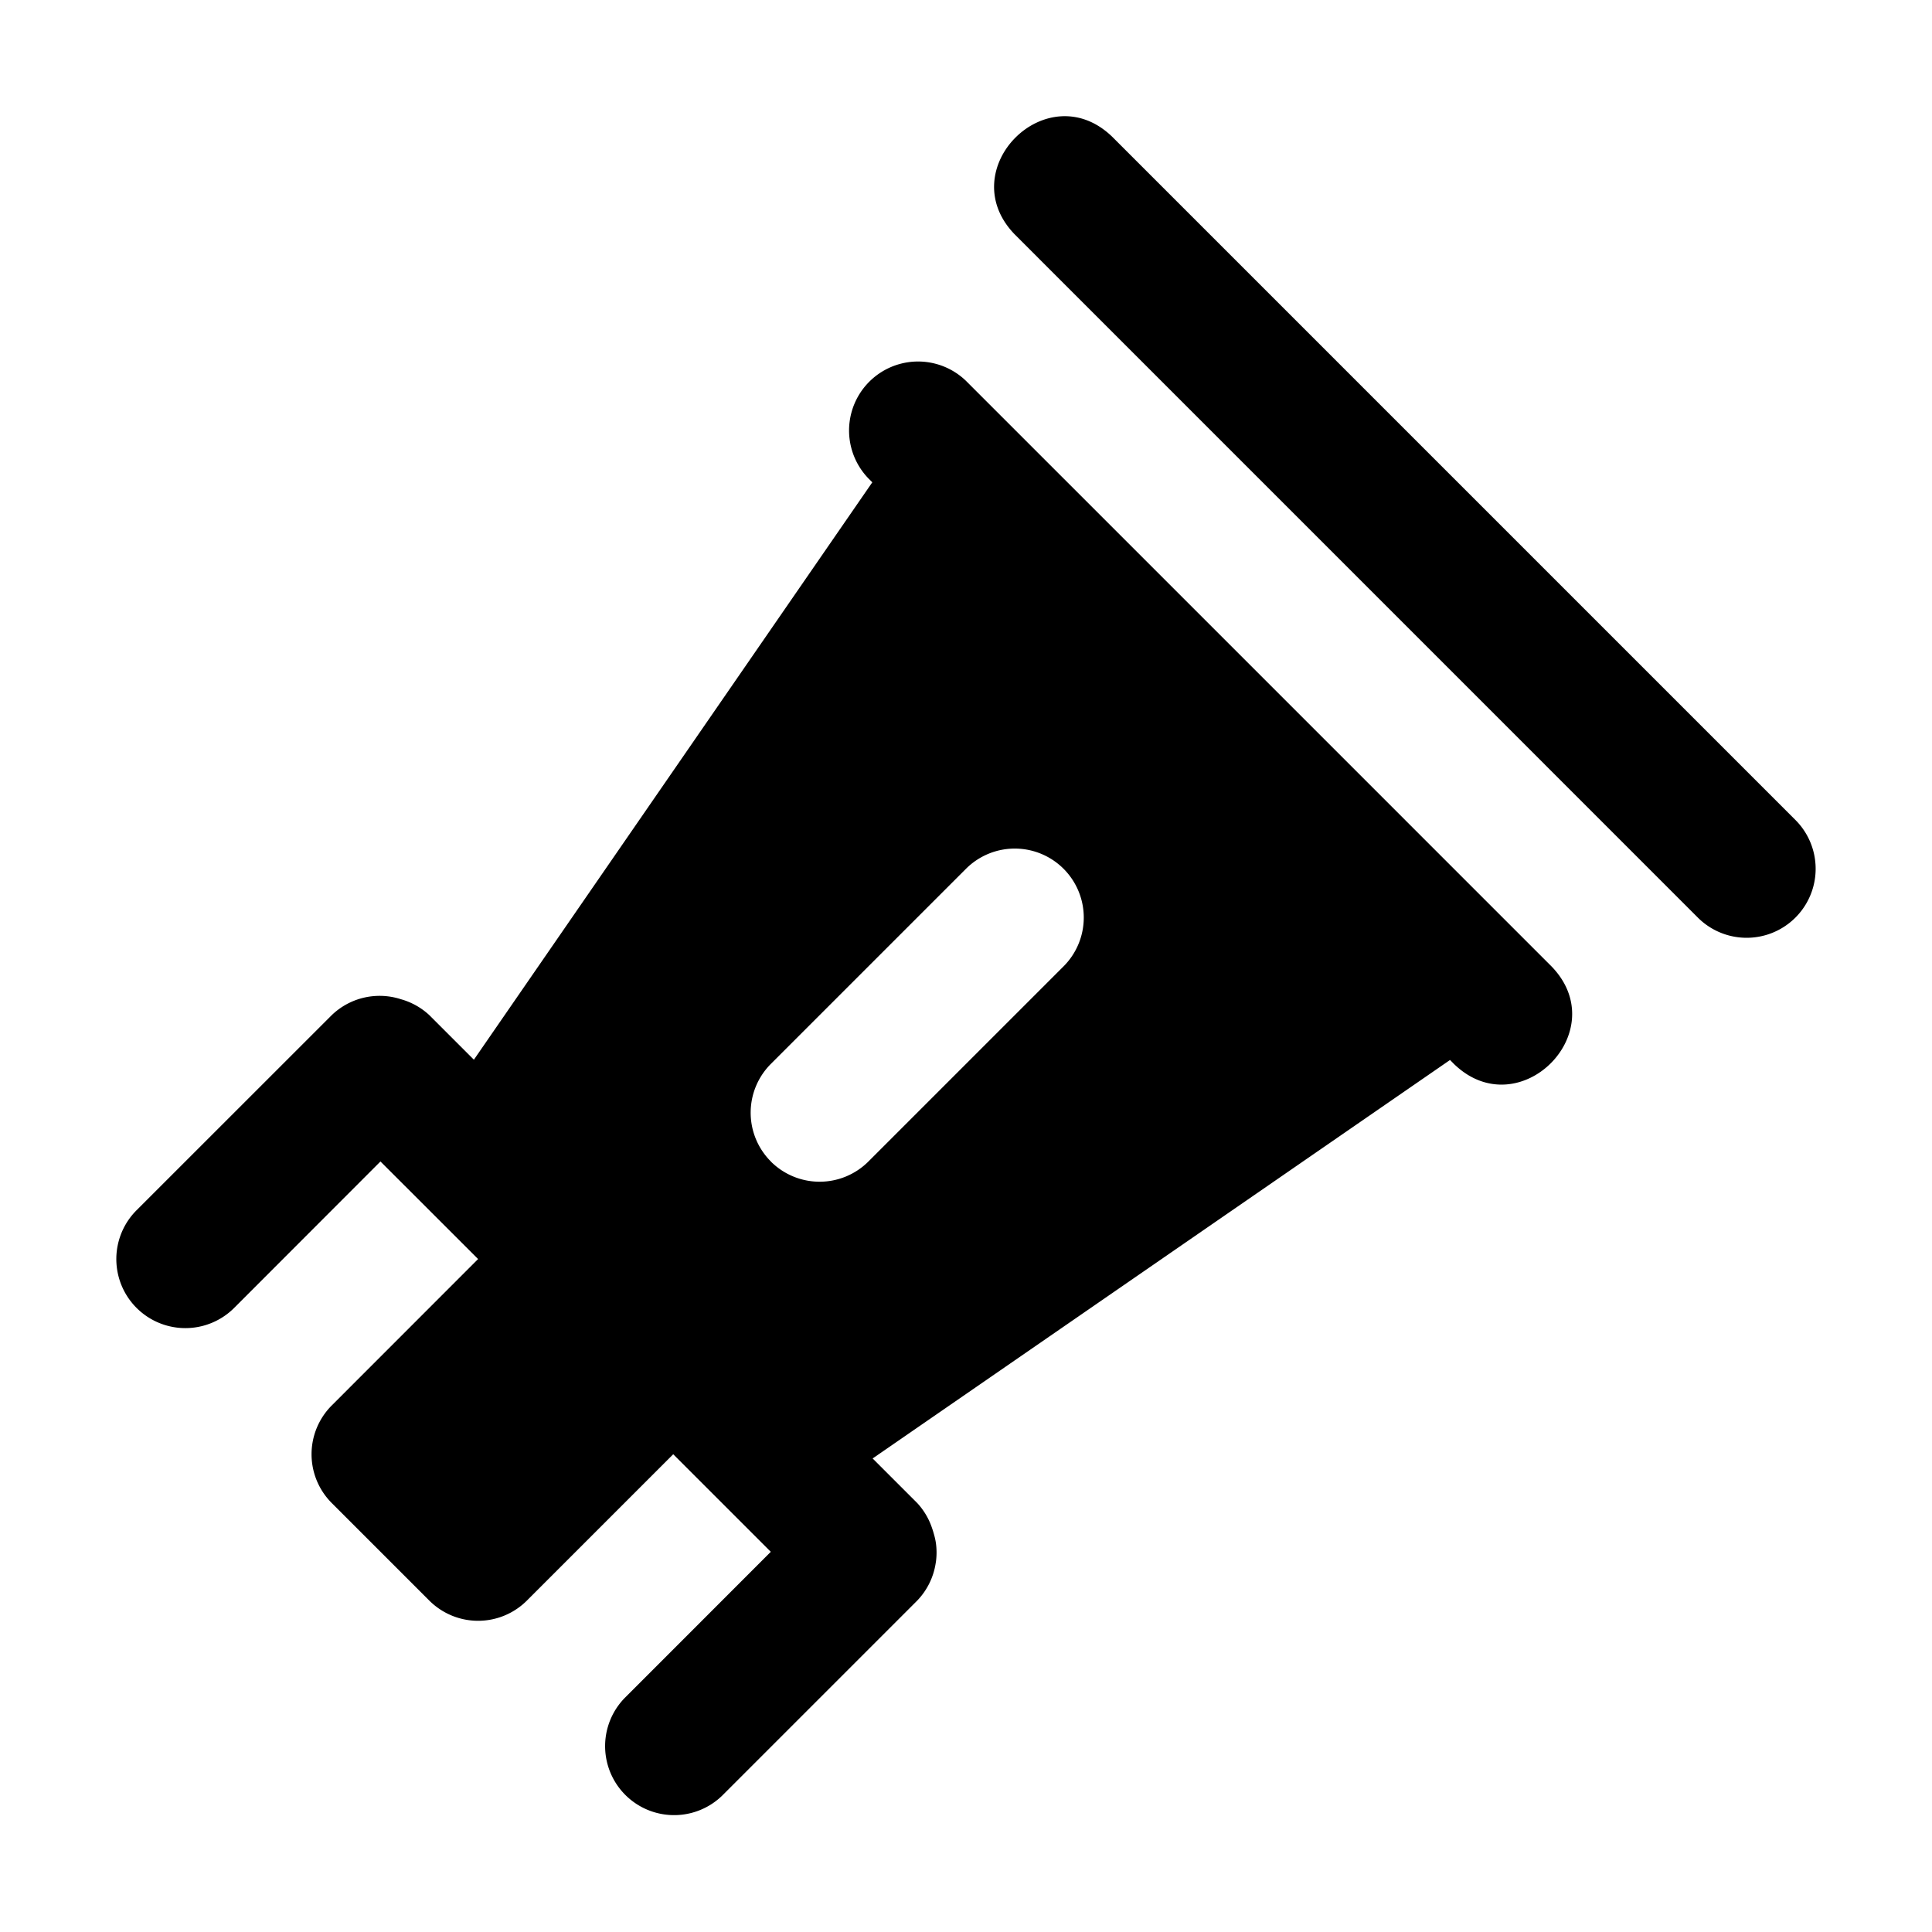 <svg xmlns="http://www.w3.org/2000/svg" width="28" height="28"><path fill="#e6edf3" d="M6.222 23.197a1 1 0 0 0 1.414 0l2.121-2.121 1.414 1.414-2.12 2.121a1 1 0 0 0 1.413 1.415l2.829-2.829a1 1 0 0 0 .268-.544l.003-.017a1 1 0 0 0 0-.272q-.01-.067-.03-.134-.013-.048-.03-.095a1 1 0 0 0-.211-.352l-.646-.646 8.368-5.775.056.057c.943.916 2.33-.47 1.414-1.414L14 5.52a1 1 0 0 0-1.414 1.414l.056.056-5.774 8.368-.646-.646a1 1 0 0 0-.41-.23 1 1 0 0 0-.378-.047 1 1 0 0 0-.626.277L1.979 17.54a1 1 0 0 0 1.415 1.415l2.12-2.122 1.415 1.414-2.121 2.122a1 1 0 0 0 0 1.414zm4.95-6.364a1 1 0 0 1 0-1.414L14 12.591a1 1 0 0 1 1.414 0 1 1 0 0 1 0 1.414l-2.828 2.828a1 1 0 0 1-1.415 0m13.435-3.535a1 1 0 0 0 1.415-1.414l-9.9-9.9c-.943-.916-2.33.471-1.414 1.414z" style="fill:#000000;stroke-linecap:round;stroke-linejoin:round;-inkscape-stroke:none"/></svg>